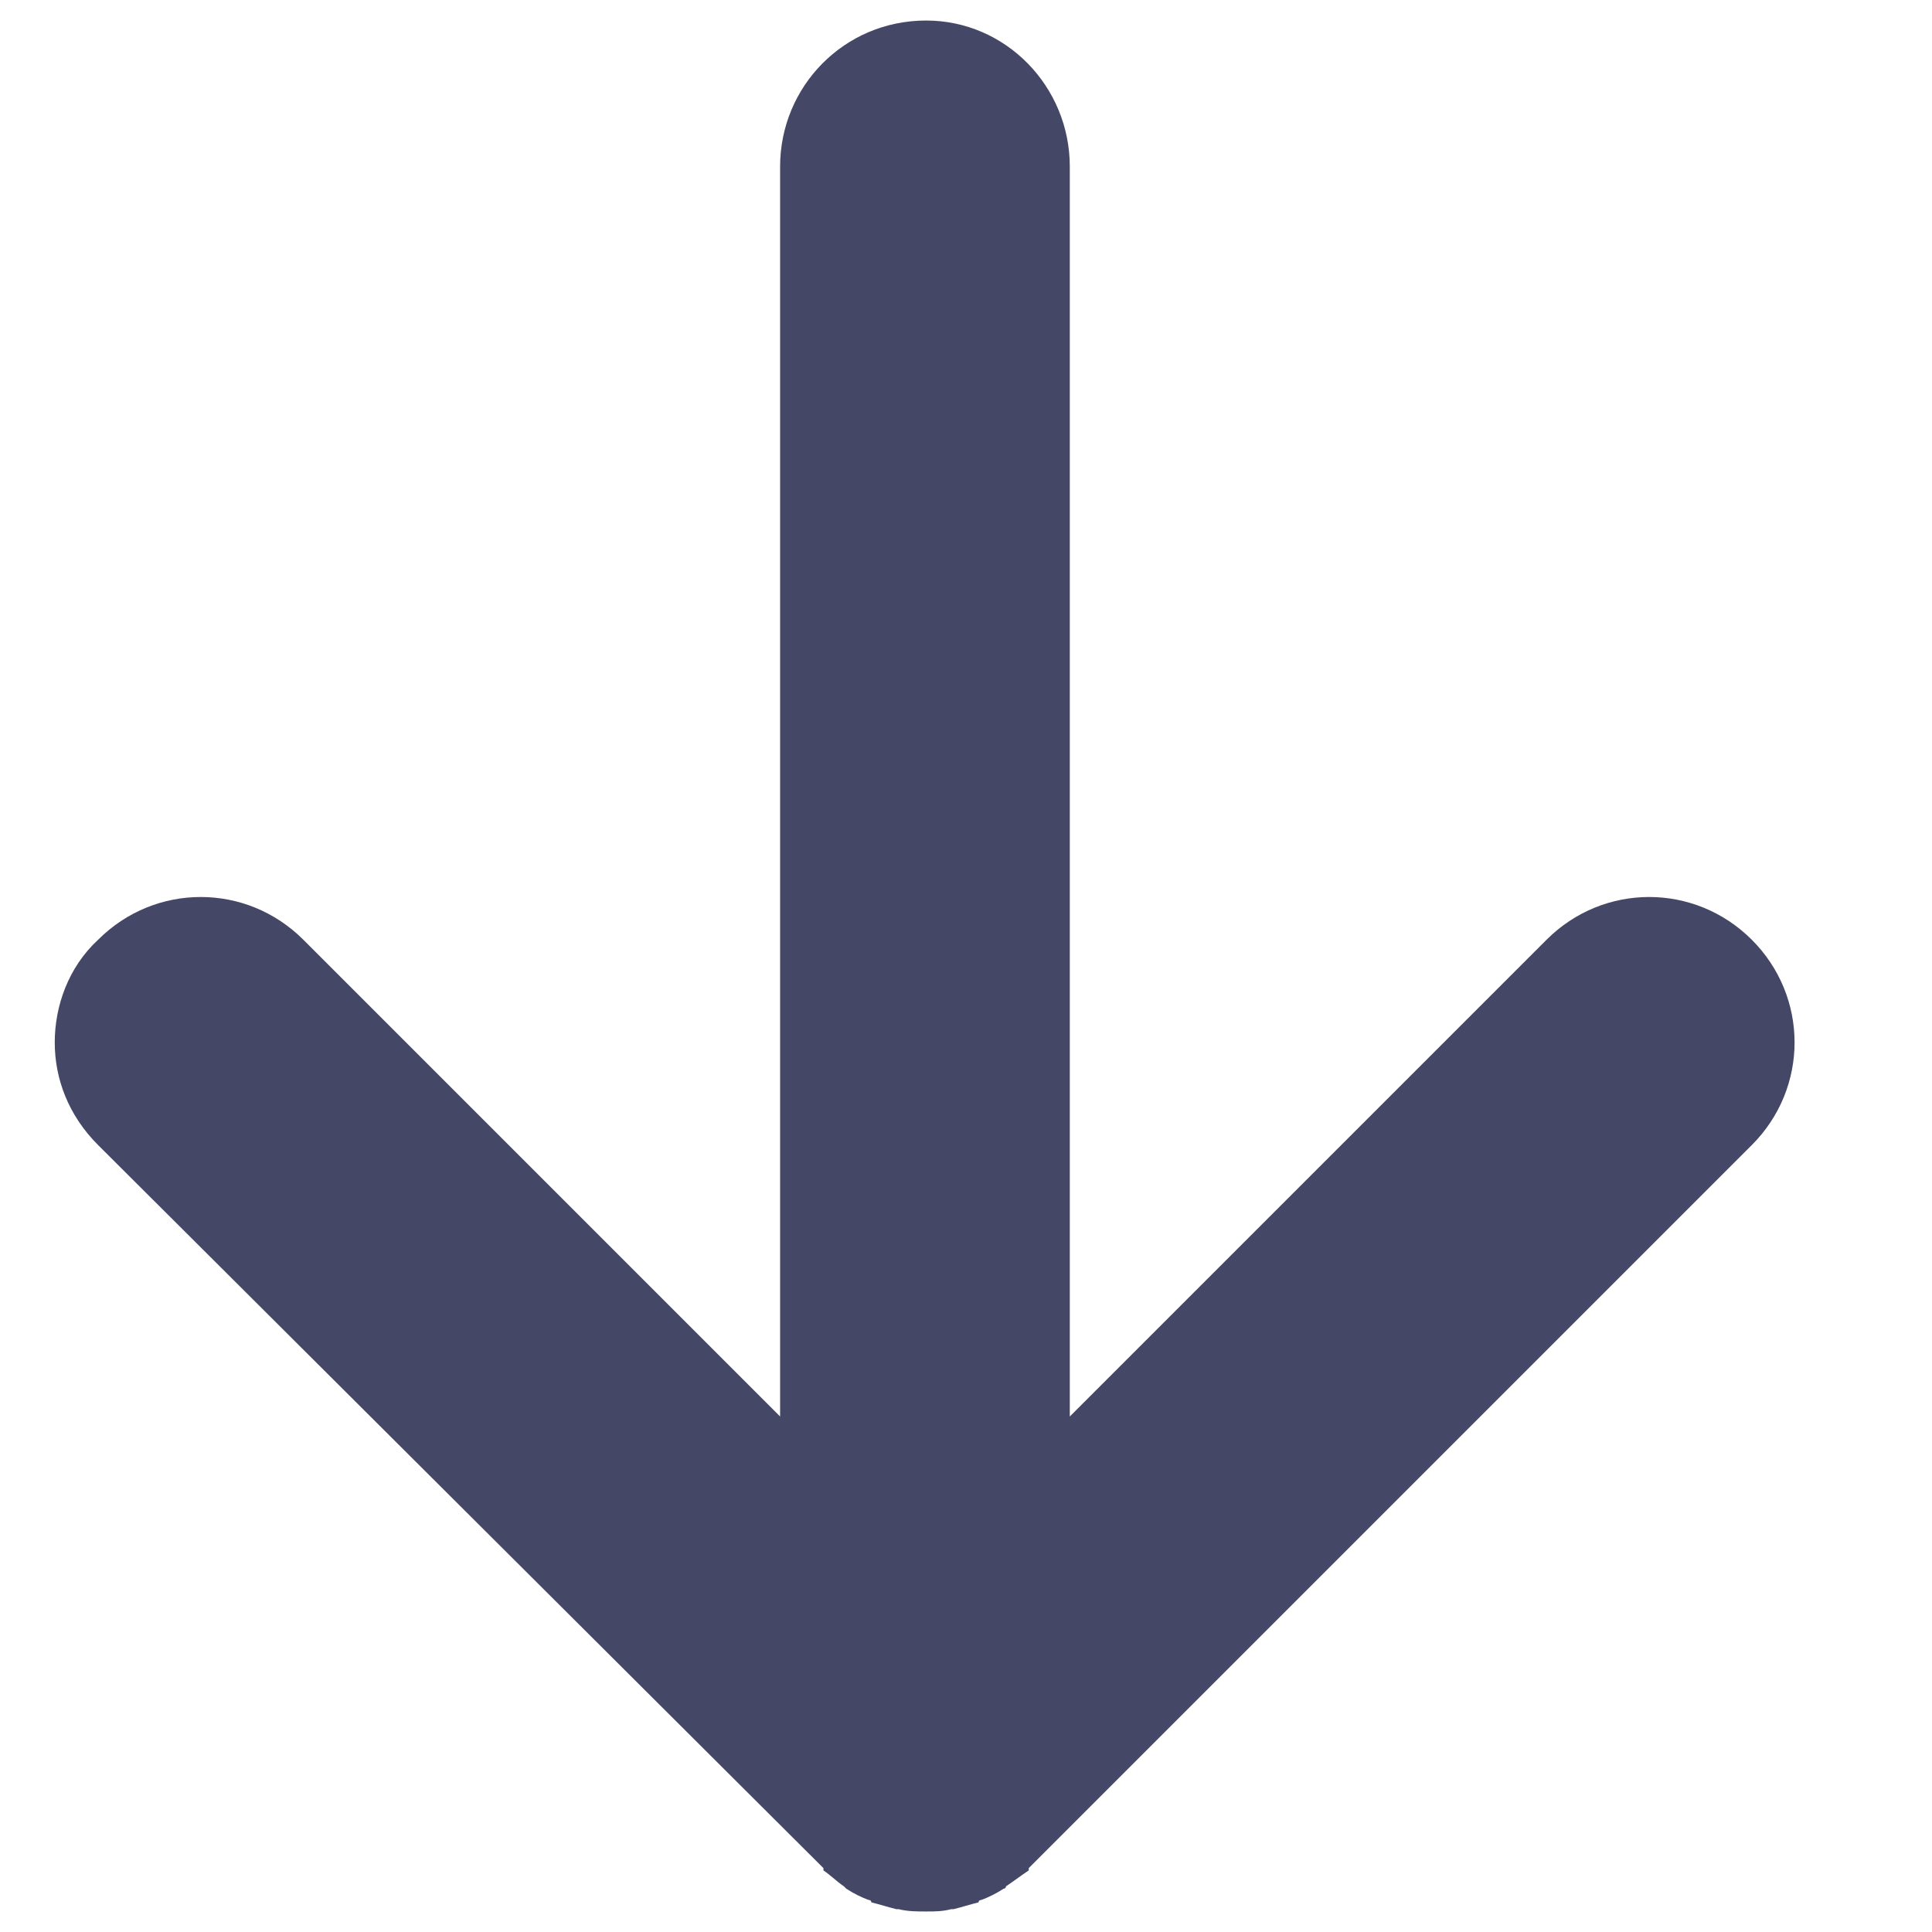 <?xml version="1.0" encoding="UTF-8"?>
<!DOCTYPE svg PUBLIC "-//W3C//DTD SVG 1.1//EN" "http://www.w3.org/Graphics/SVG/1.1/DTD/svg11.dtd">
<!-- Creator: CorelDRAW X7 -->
<svg xmlns="http://www.w3.org/2000/svg" xml:space="preserve" width="8.467mm" height="8.467mm" version="1.1" style="shape-rendering:geometricPrecision; text-rendering:geometricPrecision; image-rendering:optimizeQuality; fill-rule:evenodd; clip-rule:evenodd"
viewBox="0 0 847 847"
 xmlns:xlink="http://www.w3.org/1999/xlink">
 <defs>
  <style type="text/css">
   <![CDATA[
    .fil0 {fill:#444766;fill-rule:nonzero}
   ]]>
  </style>
 </defs>
 <g id="Layer_x0020_1">
  <path class="fil0" d="M370 827c1,1 1,1 1,1 3,2 7,4 10,5 1,0 1,1 1,1 4,1 7,2 11,3 0,0 1,0 1,0 4,1 8,1 12,1 0,0 0,0 0,0 4,0 7,0 11,-1 0,0 1,0 1,0 4,-1 7,-2 11,-3 0,0 0,-1 1,-1 3,-1 7,-3 10,-5 0,0 1,0 1,-1 3,-2 7,-5 10,-7 0,-1 0,-1 0,-1l317 -317c25,-25 25,-65 0,-90 -25,-25 -65,-25 -90,0l-209 209 0 -548c0,-35 -28,-64 -63,-64 -36,0 -64,29 -64,64l0 548 -209 -209c-25,-25 -65,-25 -90,0 -13,12 -19,29 -19,45 0,16 6,32 19,45l318 317c0,0 0,0 0,1 3,2 6,5 9,7z"/>
 </g>
</svg>
